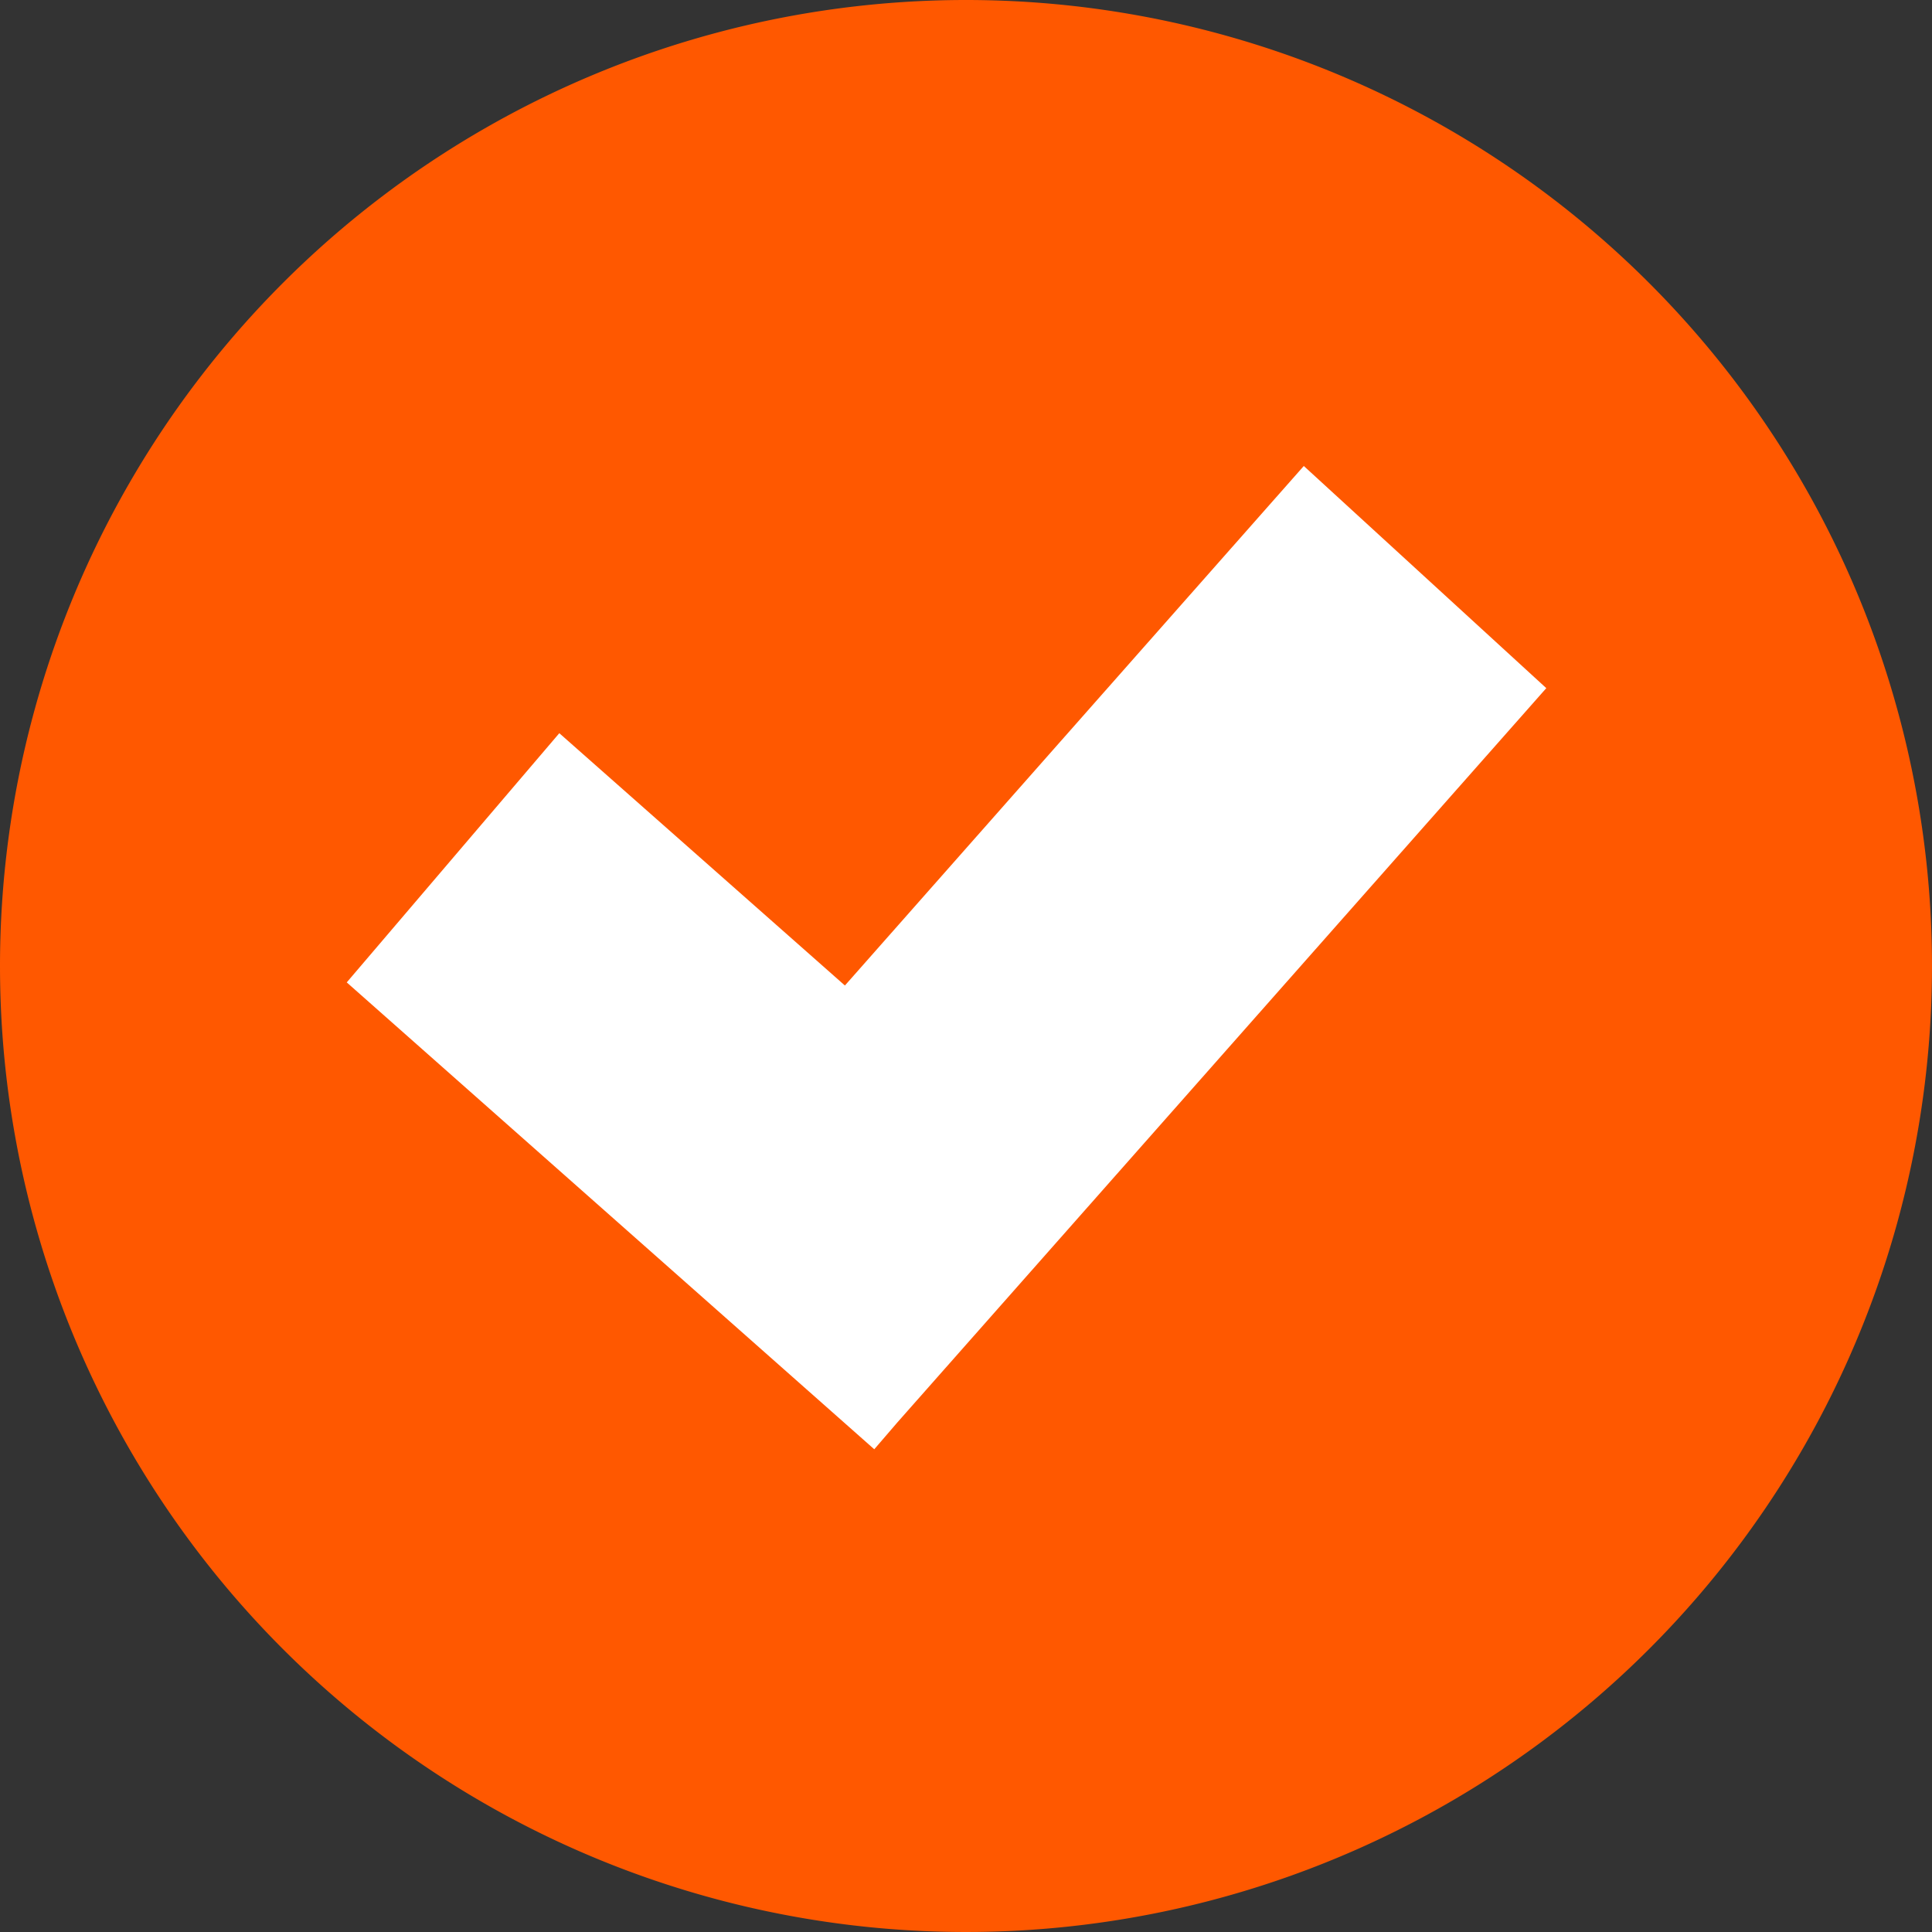 <svg xmlns="http://www.w3.org/2000/svg" width="28" height="28" viewBox="0 0 28 28"><rect x="0" y="0" width="28" height="28" fill="#333333" stroke="none"/><defs><style>.a{fill:#ff5800;}.b{fill:#fff;}</style></defs><path class="a" d="M14,0A14,14,0,1,1,0,14,14,14,0,0,1,14,0Z"/><path class="b" d="M0,4.956l3.661-3.02L7.1,6.256,14.957,0l2.9,3.781L6.75,12.62l-.4.327Z" transform="matrix(0.985, -0.174, 0.174, 0.985, 4.163, 9.356)"/></svg>